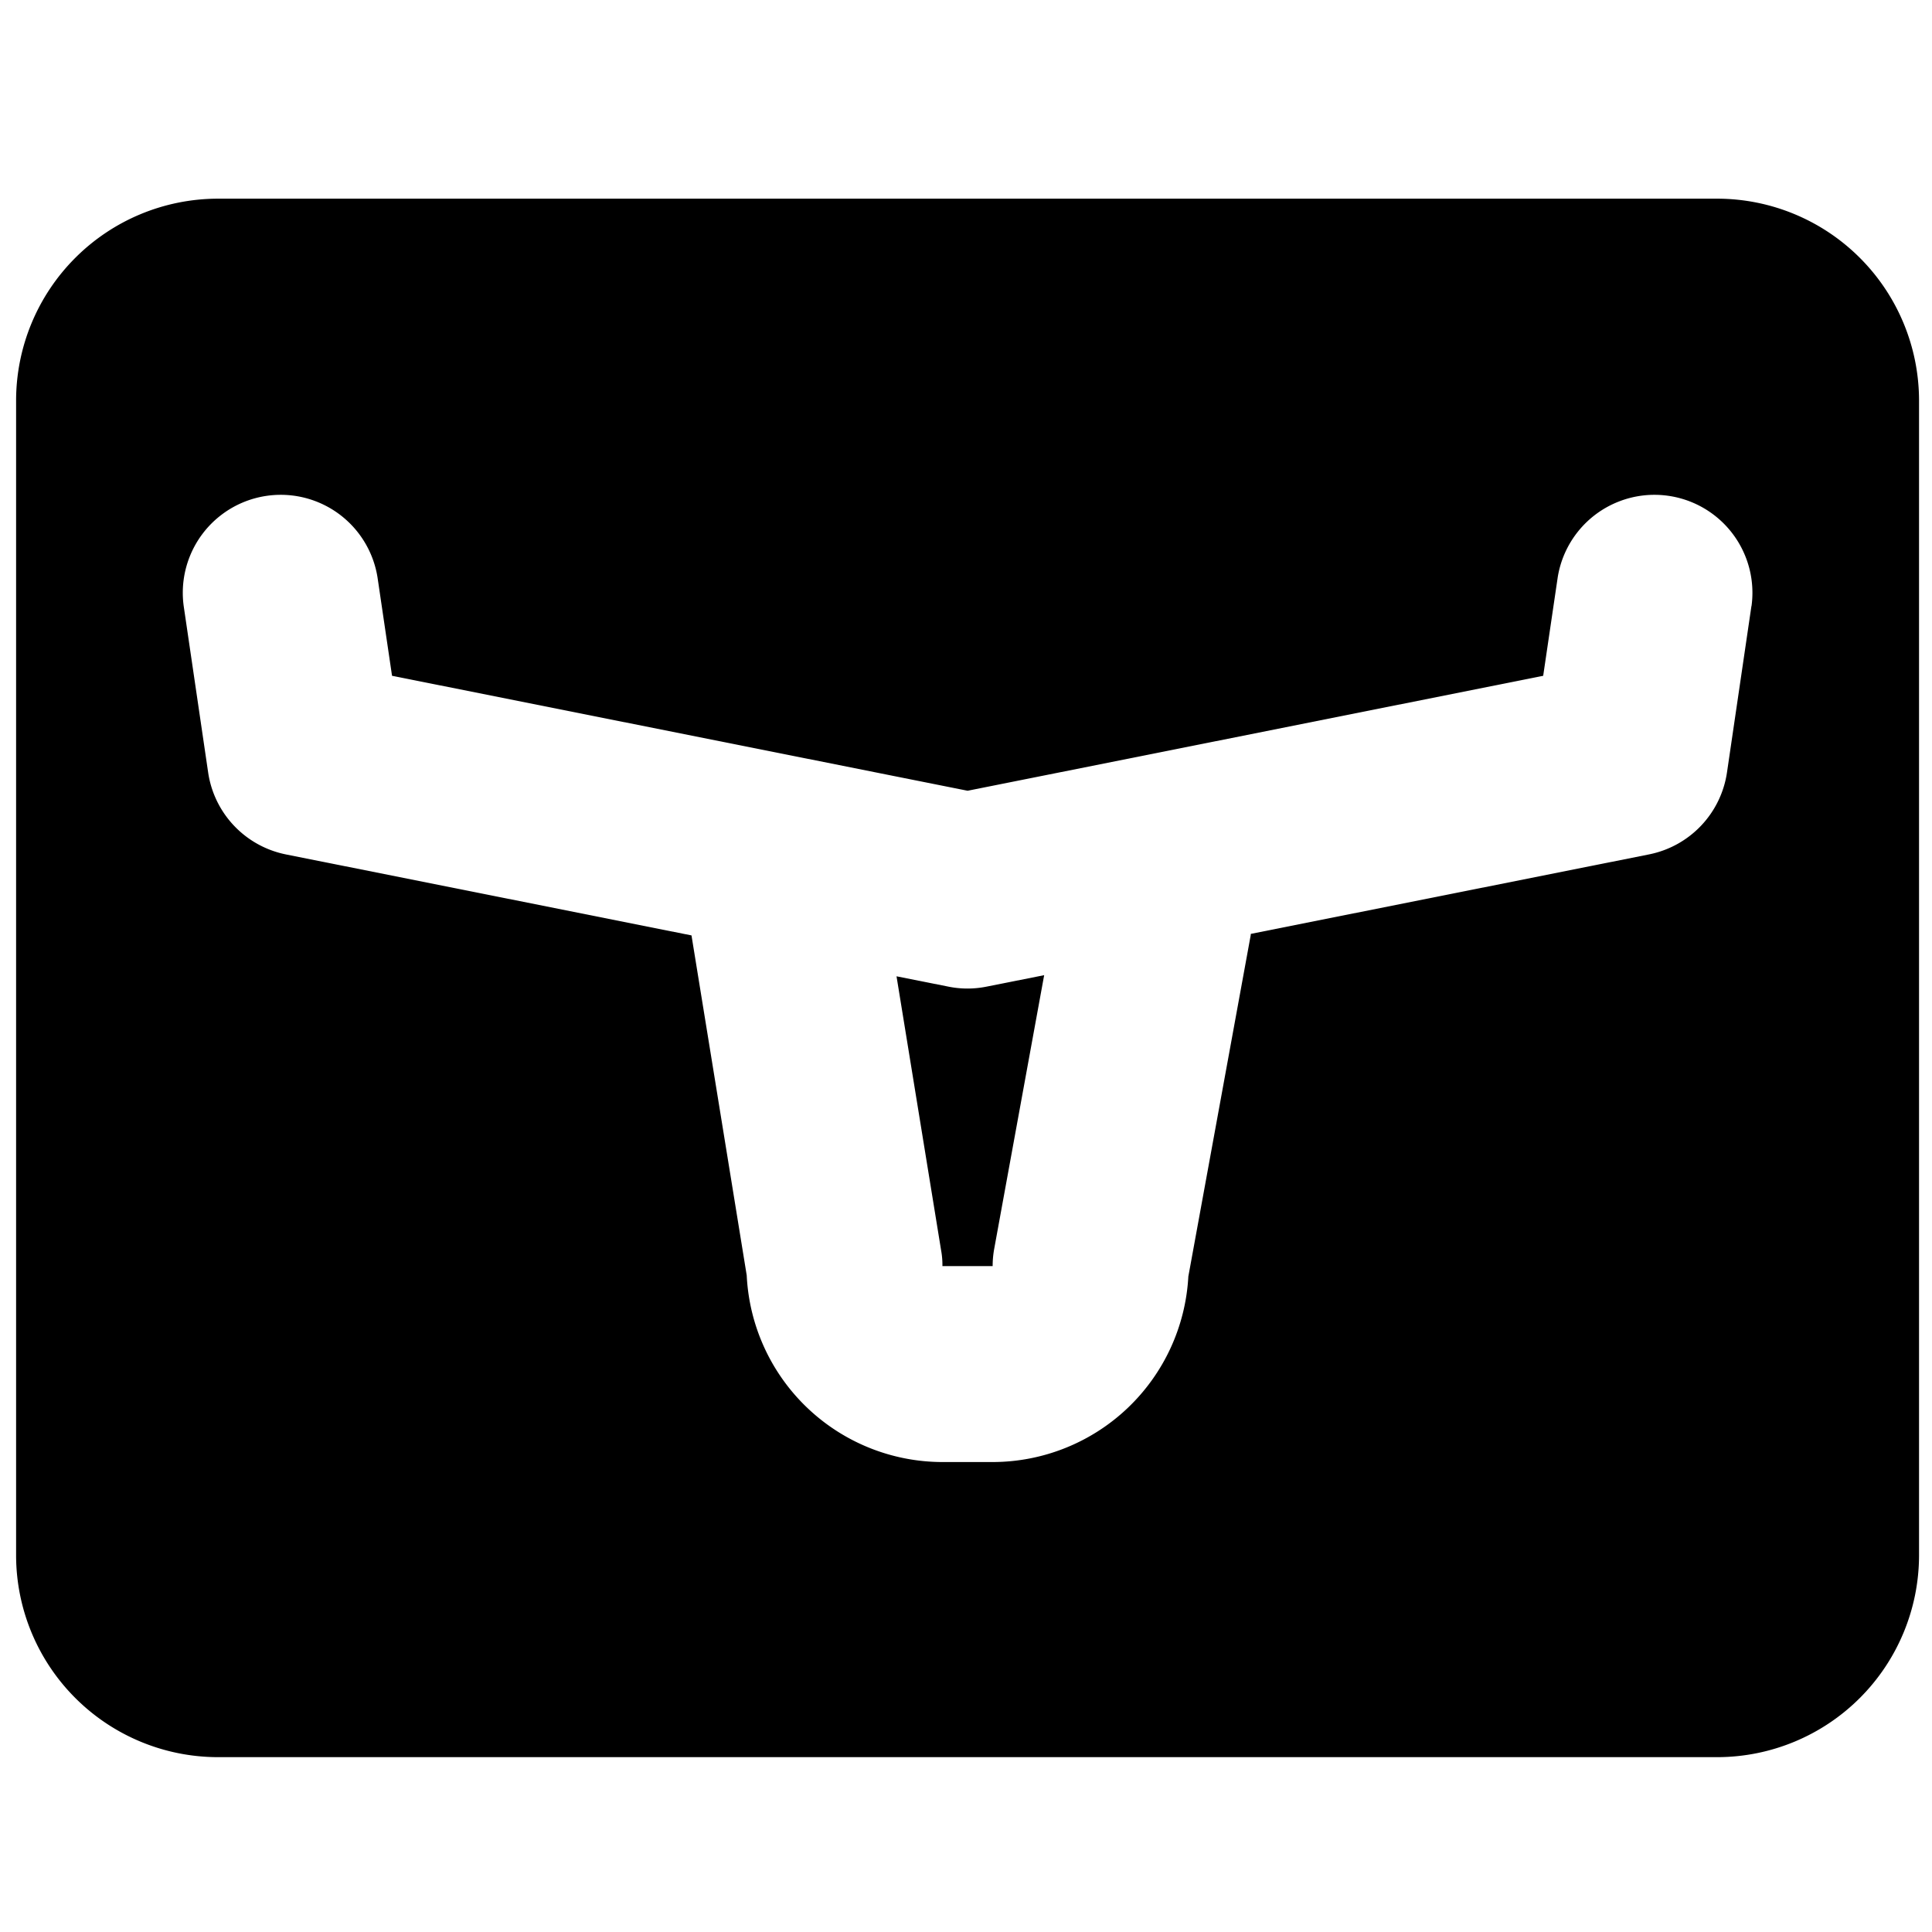 <svg role="img" viewBox="0 0 24 24" xmlns="http://www.w3.org/2000/svg"><title>Longhorn</title><path class="cls-1" d="M12.019 12.28a1.2 1.2 0 0 1-.239-.024l-.643-.128.554 3.405a1 1 0 0 1 .016.195h.624a1.2 1.2 0 0 1 .02-.218l.62-3.396-.714.142a1.2 1.2 0 0 1-.238.024m9.317-9.812H2.701A2.51 2.51 0 0 0 .2 4.97v14.356a2.51 2.51 0 0 0 2.502 2.502h18.635a2.51 2.51 0 0 0 2.502-2.502V4.97a2.51 2.51 0 0 0-2.502-2.502m.42 5.06-.304 2.069a1.22 1.22 0 0 1-.965 1.016l-4.95.988-.001.015-.775 4.241a2.437 2.437 0 0 1-2.43 2.305h-.624a2.437 2.437 0 0 1-2.432-2.319L8.59 11.62l-5.038-1.006a1.22 1.22 0 0 1-.966-1.016l-.304-2.069a1.217 1.217 0 0 1 2.408-.354l.18 1.22 7.15 1.428 7.15-1.428.18-1.22a1.217 1.217 0 0 1 2.408.354" style="fill:#000000;stroke-width:0.122"/></svg>